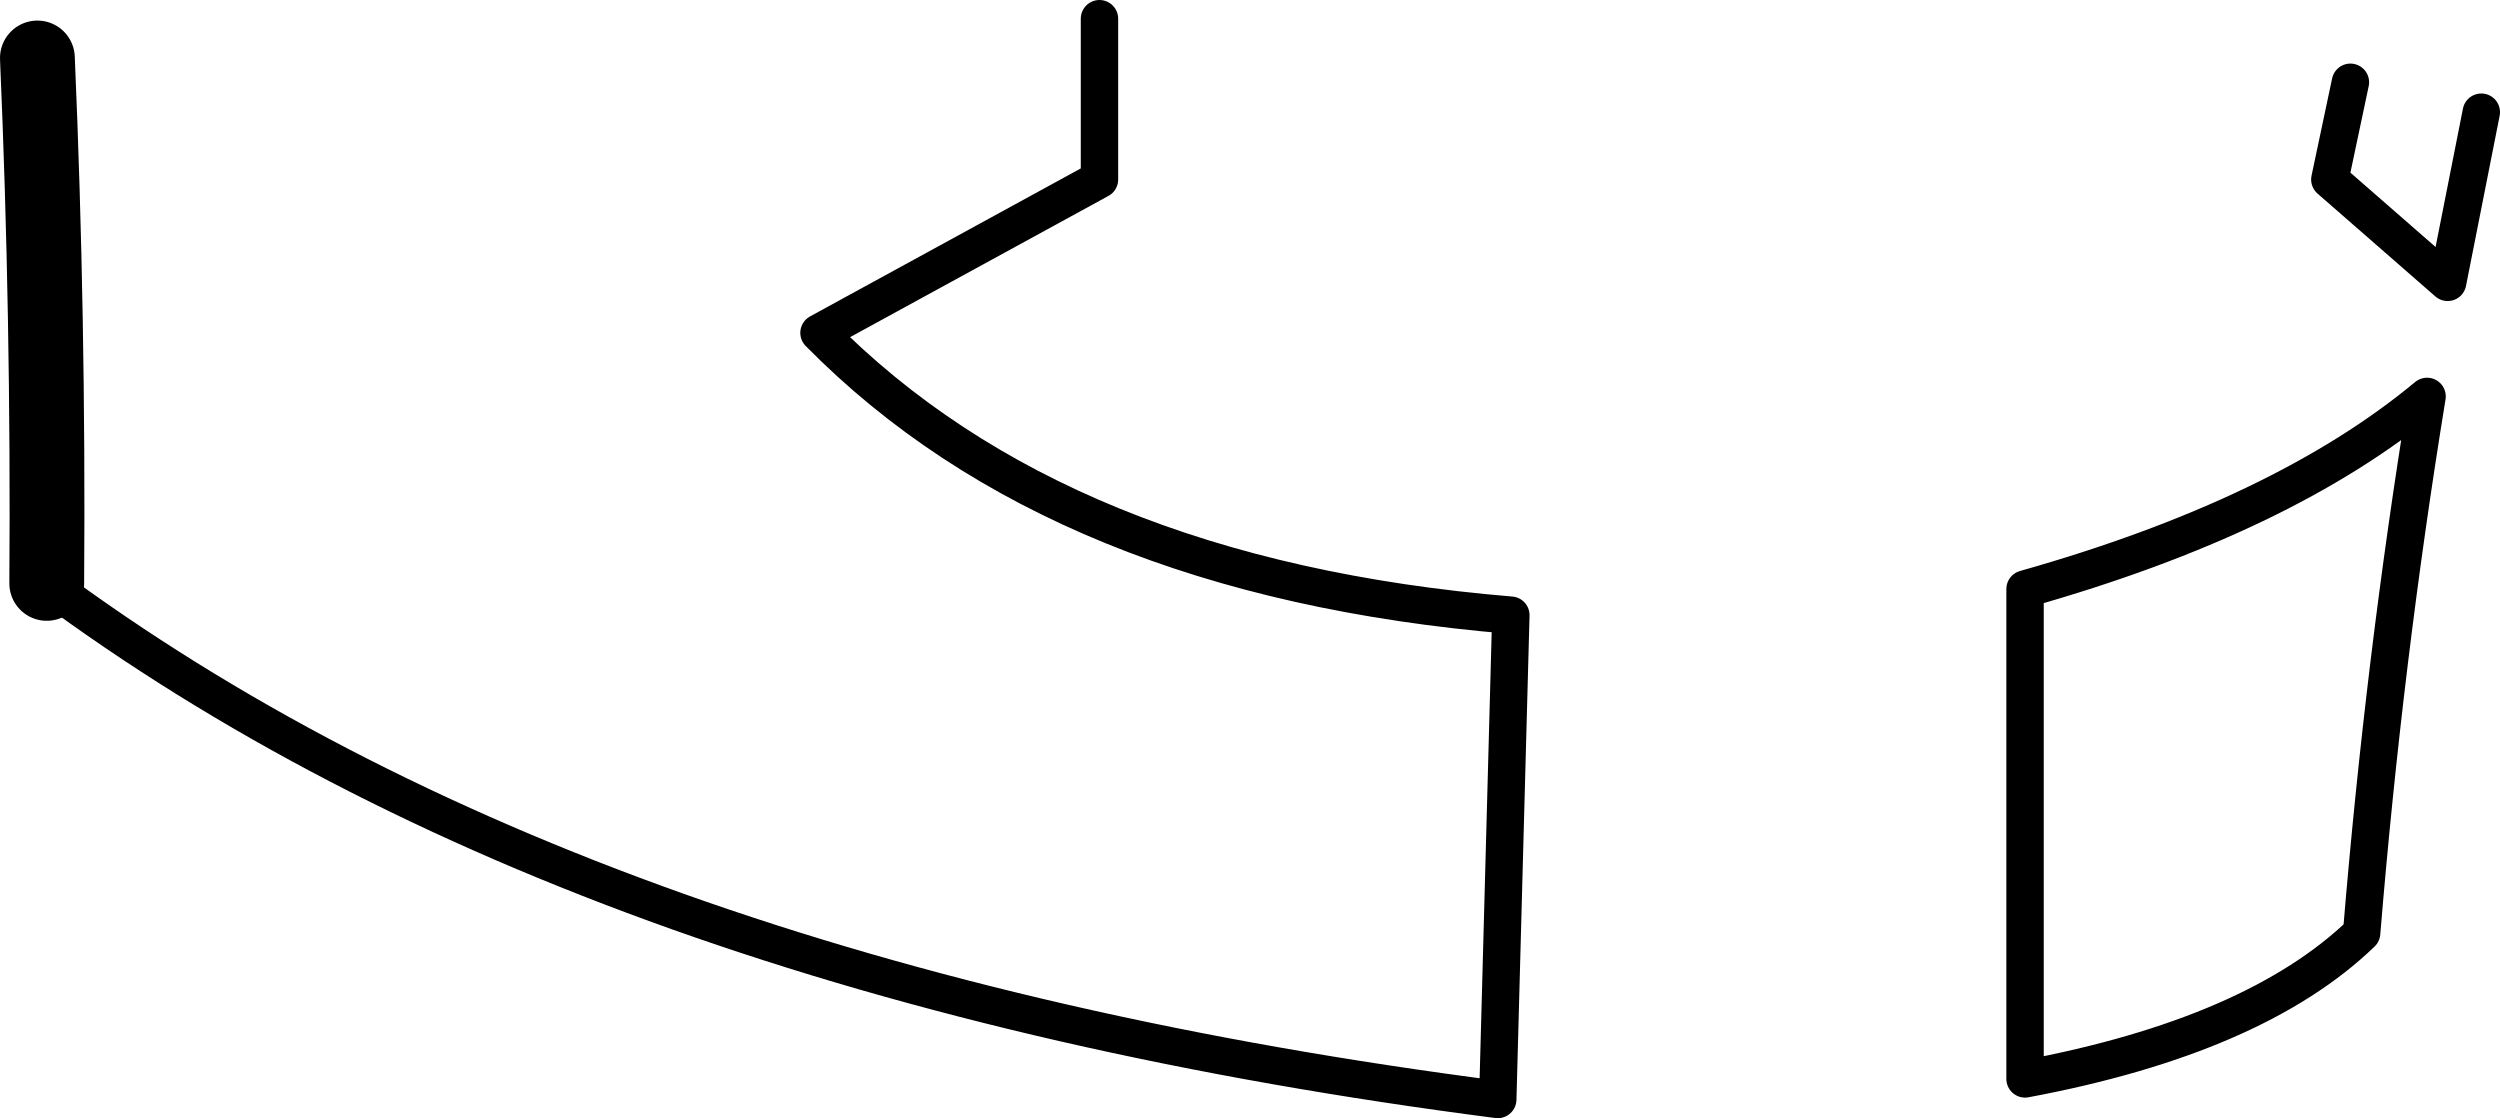 <?xml version="1.0" encoding="UTF-8" standalone="no"?>
<svg xmlns:xlink="http://www.w3.org/1999/xlink" height="29.9px" width="66.85px" xmlns="http://www.w3.org/2000/svg">
  <g transform="matrix(1.0, 0.0, 0.0, 1.0, -183.5, -228.15)">
    <path d="M246.35 230.35 L245.8 232.95 248.95 235.7 249.85 231.15 M248.4 238.75 Q244.55 241.95 237.65 243.9 L237.65 257.0 Q243.8 255.85 246.65 253.1 247.25 245.8 248.4 238.75 M184.75 243.75 Q199.1 254.4 223.55 257.55 L223.9 244.6 Q211.85 243.6 205.4 237.05 L212.9 232.95 212.9 228.65" fill="none" stroke="#000000" stroke-linecap="round" stroke-linejoin="round" stroke-width="1.0"/>
    <path d="M184.5 229.7 Q184.8 236.65 184.75 243.75" fill="none" stroke="#000000" stroke-linecap="round" stroke-linejoin="round" stroke-width="2.0"/>
  </g>
</svg>
